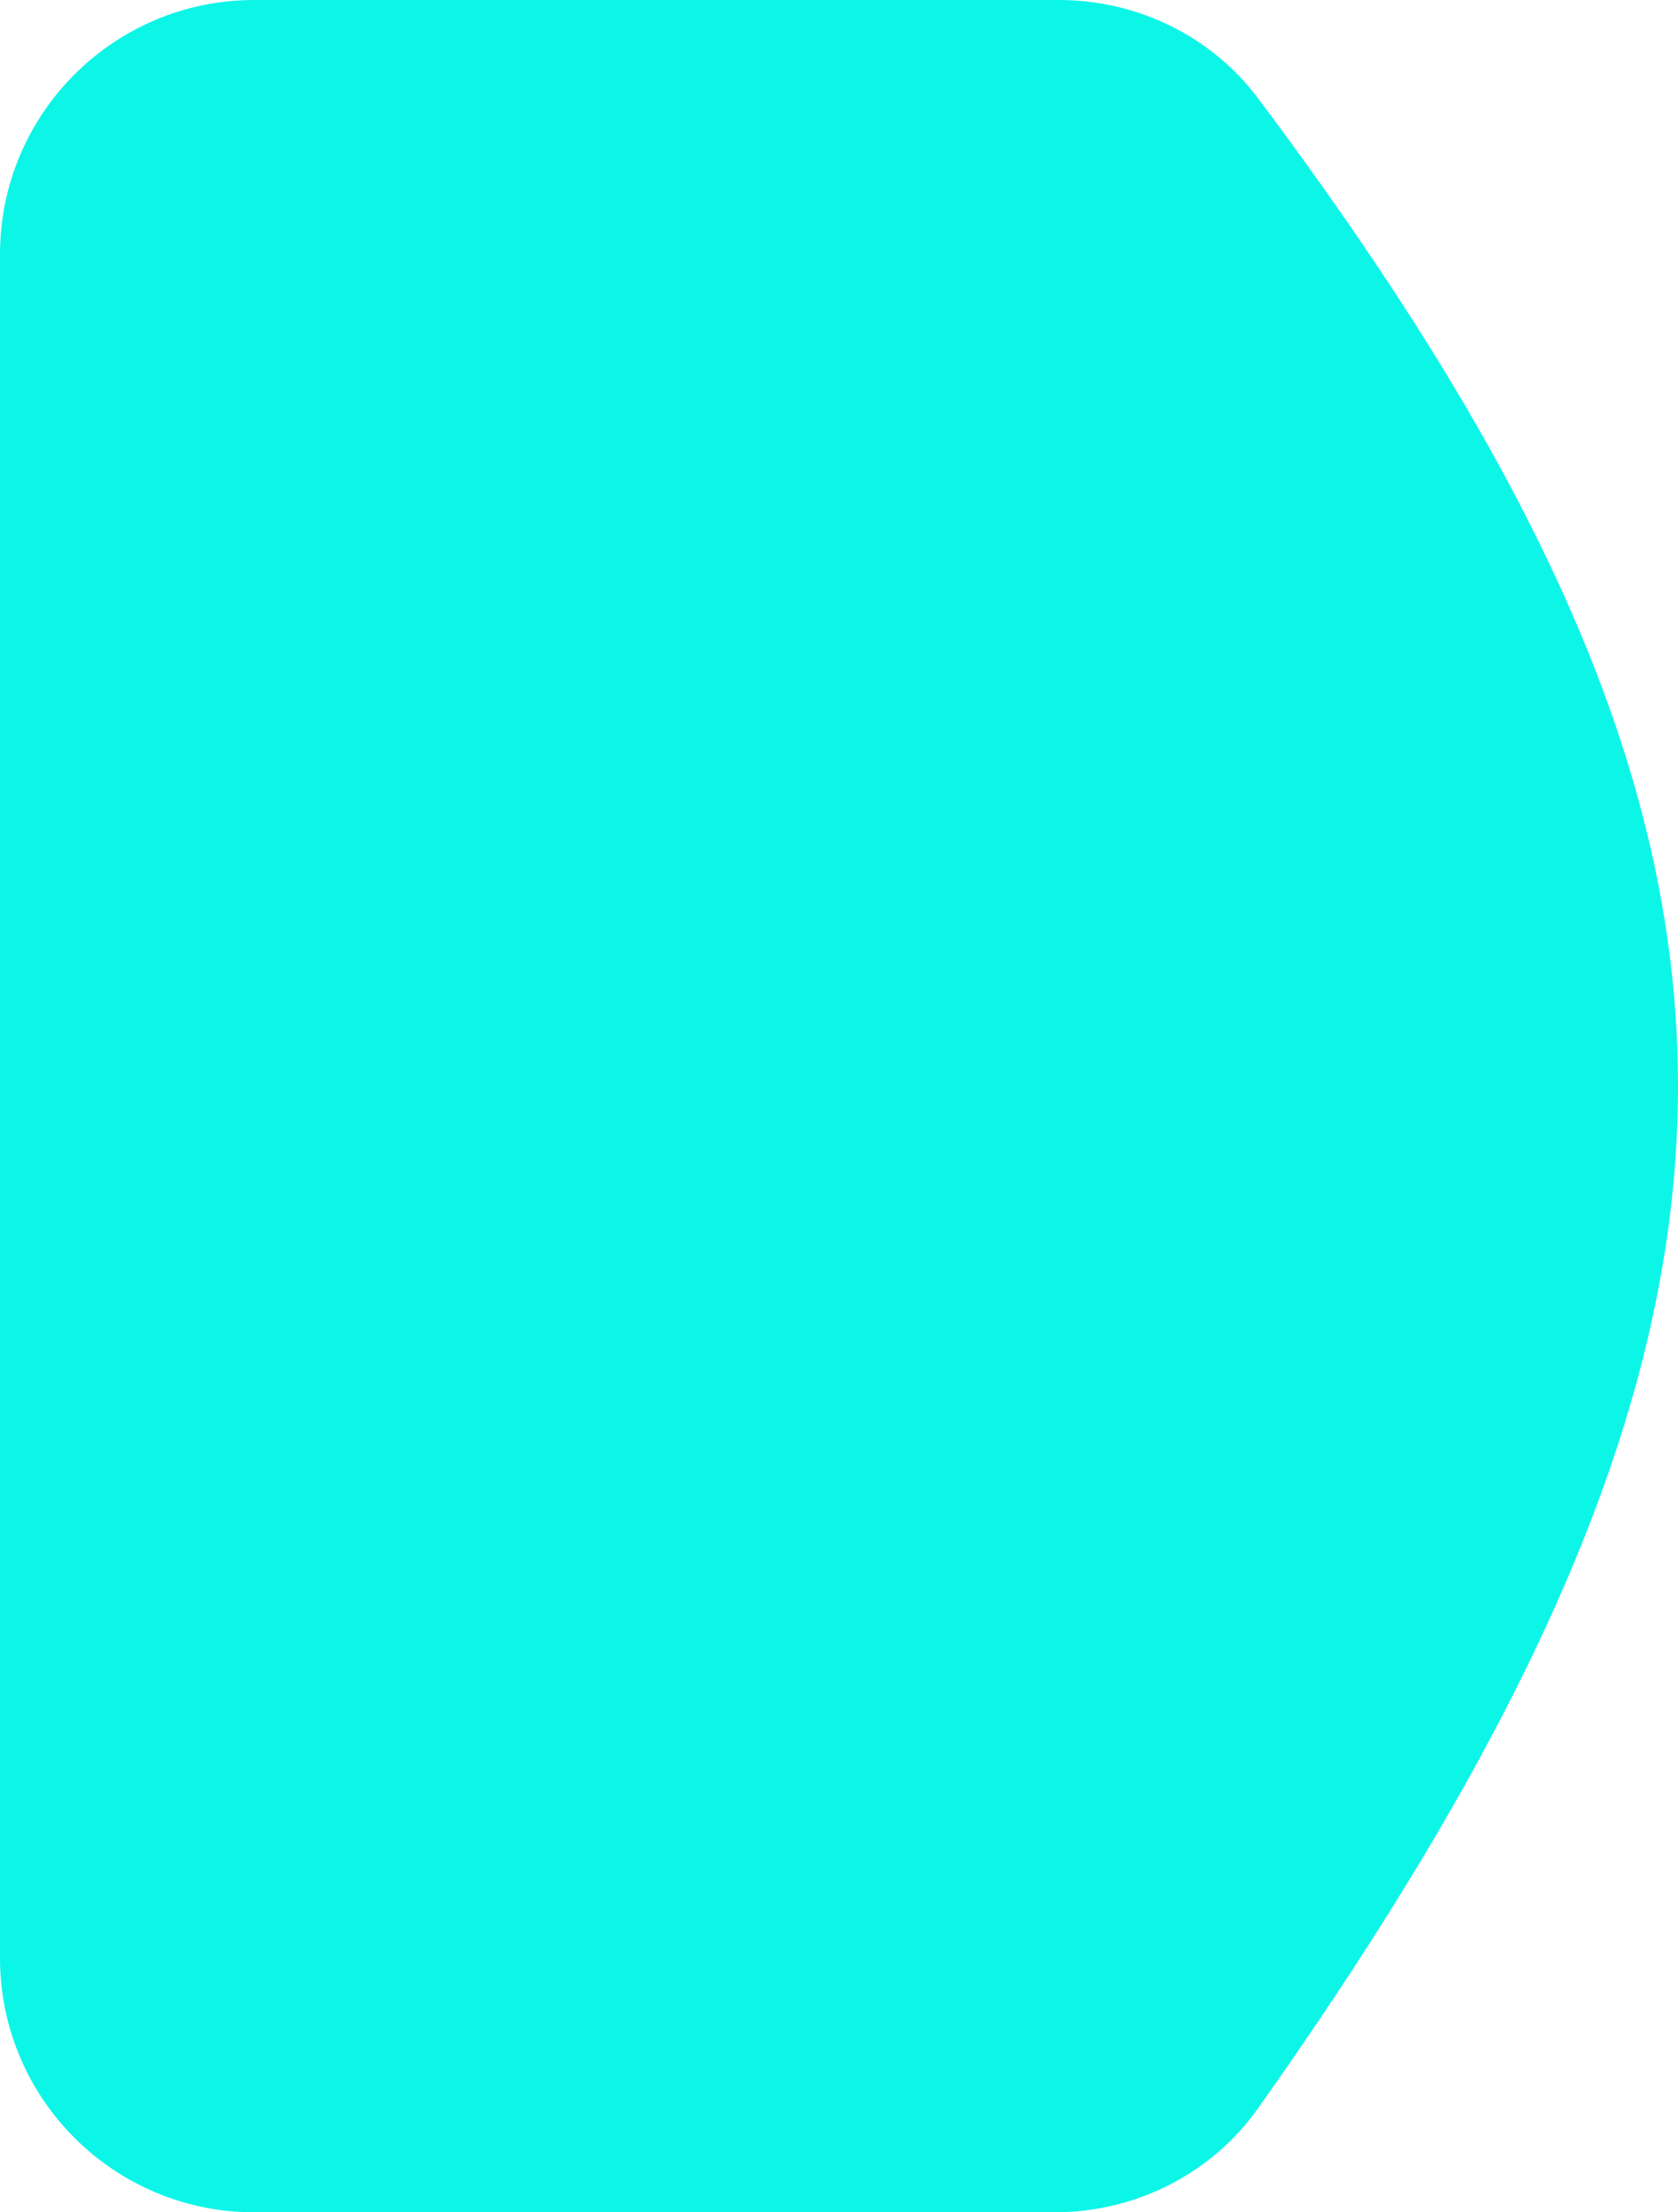 <svg width="66" height="87" viewBox="0 0 66 87" fill="none" xmlns="http://www.w3.org/2000/svg">
<path d="M41.653 0C44.719 0 47.638 1.408 49.477 3.861C71.238 32.9 71.778 51.456 49.472 82.922C47.643 85.502 44.645 87 41.483 87H10C4.477 87 1.67387e-07 82.523 1.67387e-07 77L1.67387e-07 10C1.67387e-07 4.477 4.477 0 10 0L41.653 0Z" fill="#0CF6E8"/>
</svg>
